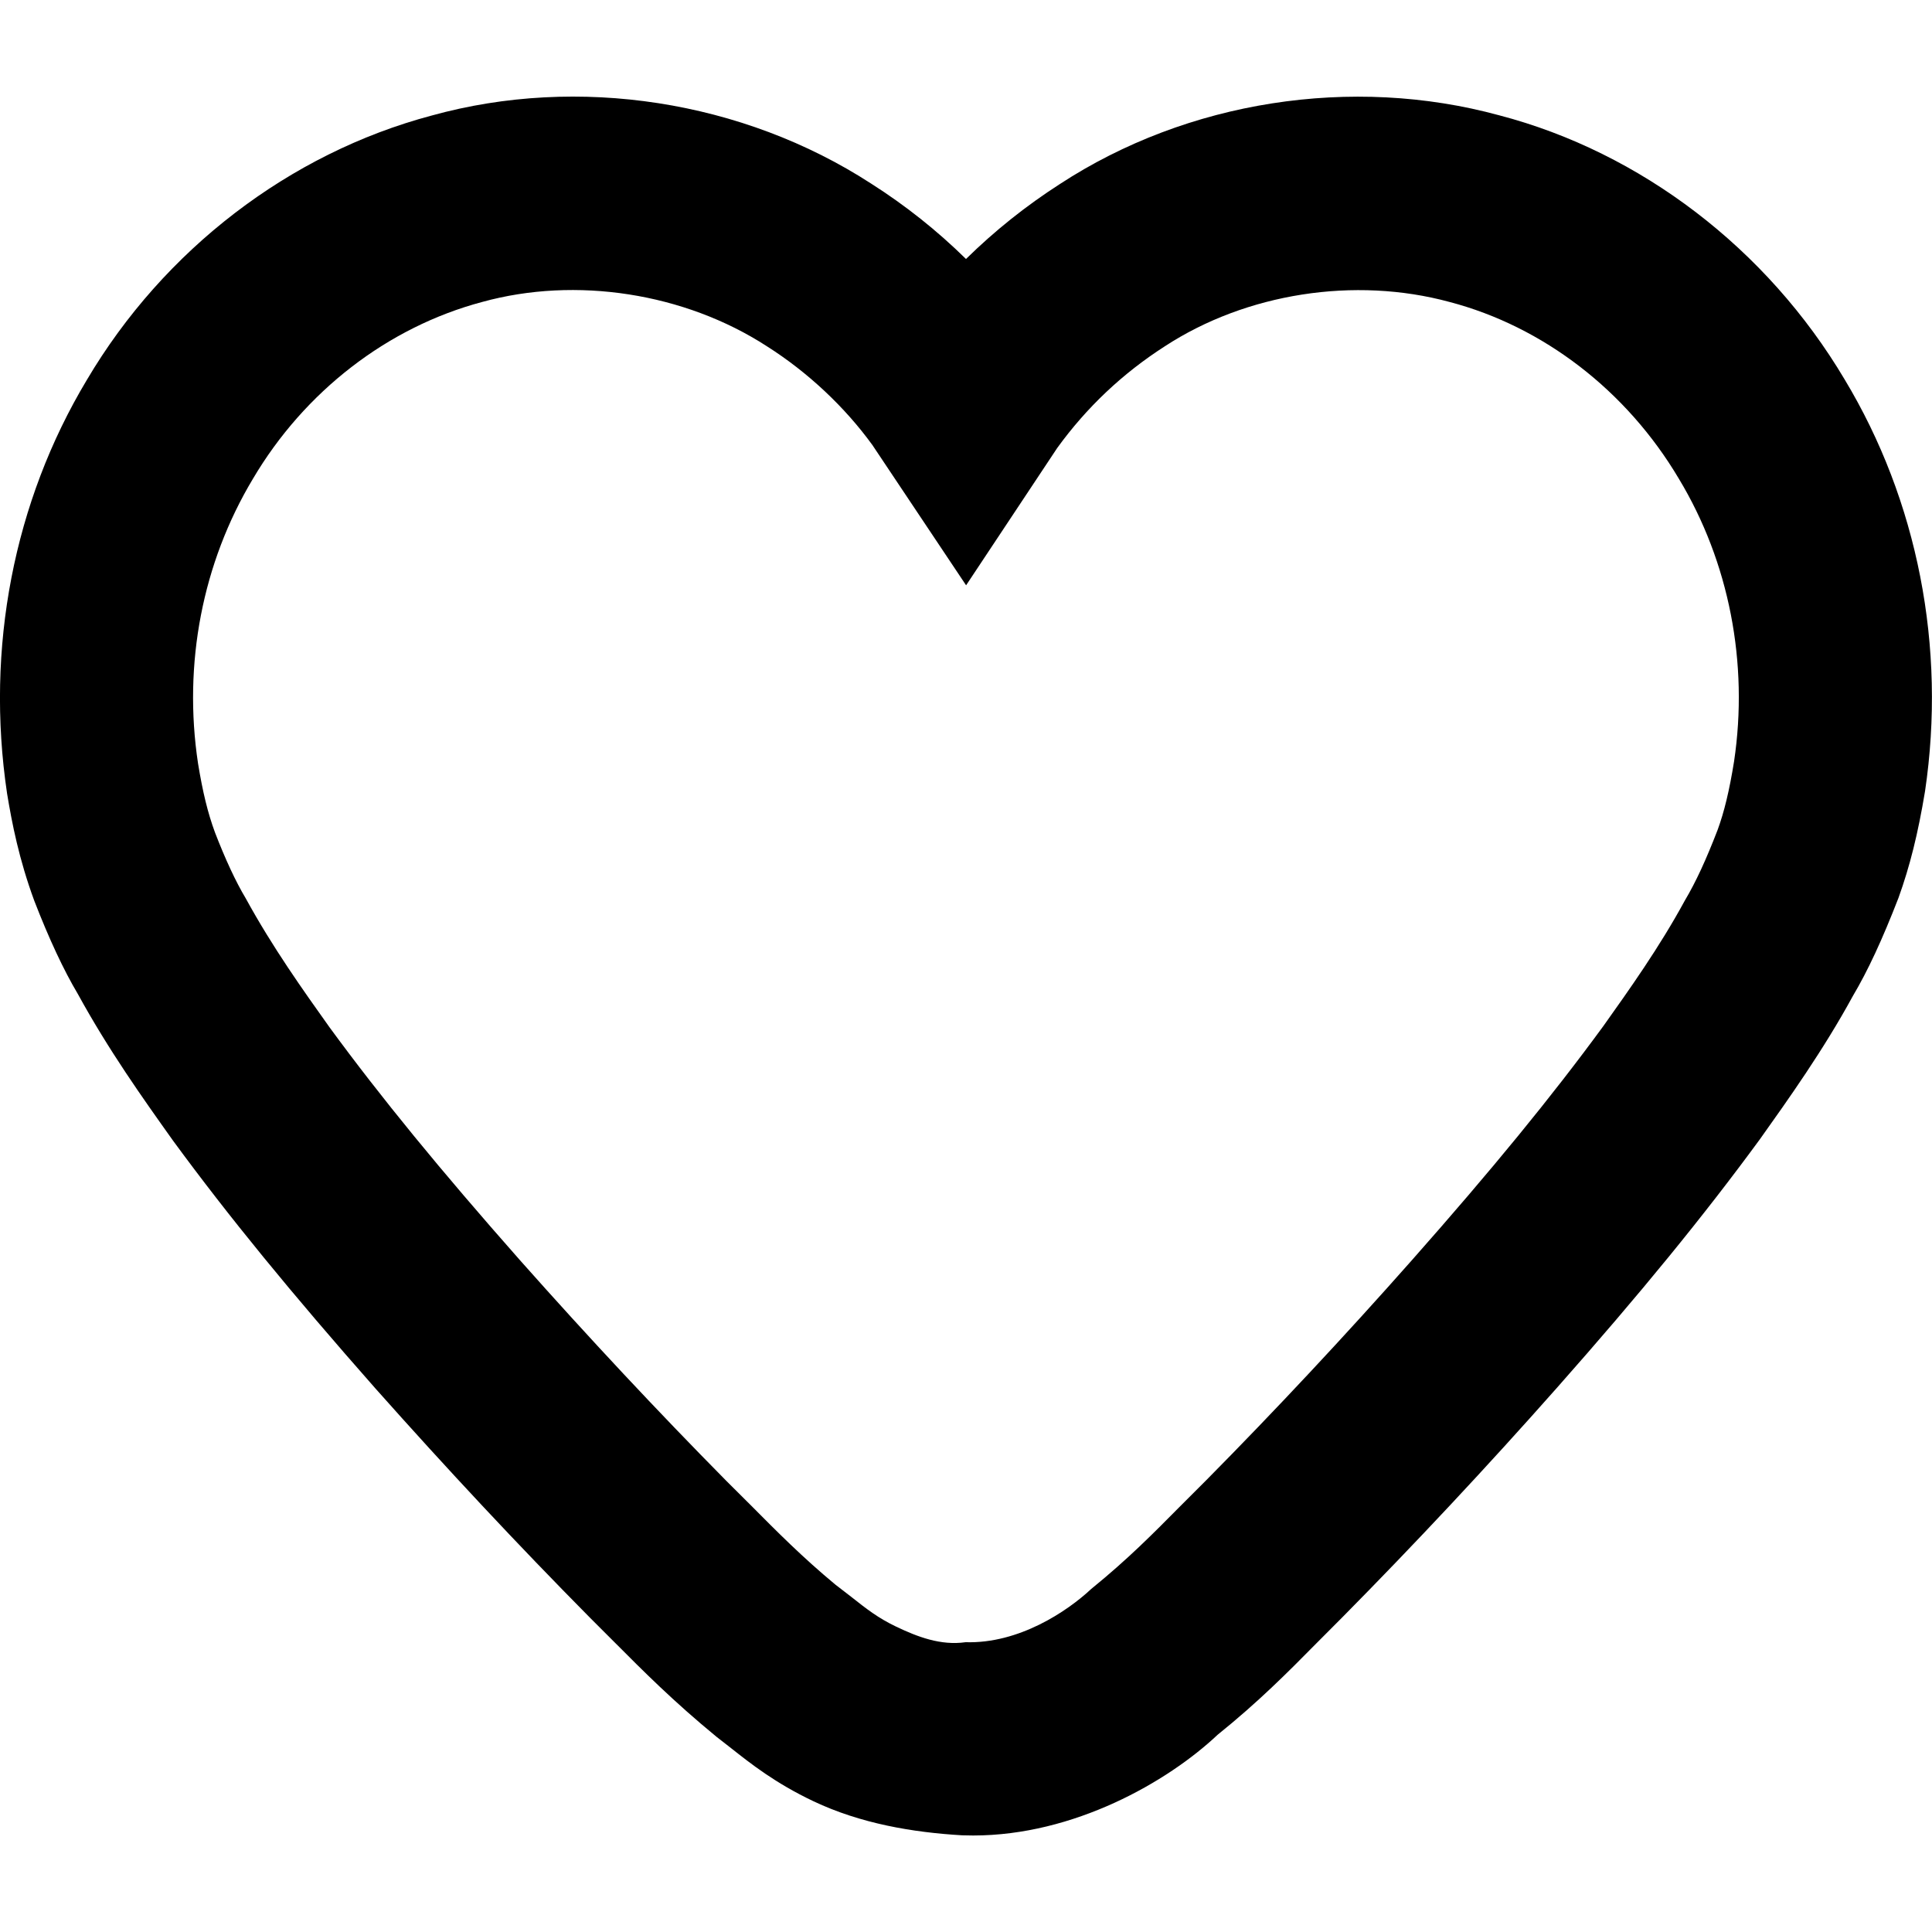 <svg id="heart" viewBox="0 0 20 20" xmlns="http://www.w3.org/2000/svg">
  <path d="M9.996,17 C10.547,17.017 11.048,16.681 11.296,16.449 C11.683,16.134 11.935,15.877 12.204,15.606 L12.489,15.321 C13.201,14.601 13.921,13.831 14.618,13.043 C15.447,12.105 16.058,11.359 16.597,10.623 C16.865,10.246 17.178,9.807 17.441,9.323 C17.558,9.126 17.662,8.898 17.78,8.593 C17.849,8.405 17.902,8.186 17.951,7.882 C18.103,6.863 17.9,5.818 17.379,4.955 C16.839,4.044 15.975,3.38 15.006,3.126 C14.024,2.859 12.9,3.035 12.058,3.585 C11.62,3.866 11.247,4.219 10.944,4.638 L10.001,6.059 L9.031,4.607 C8.746,4.214 8.364,3.854 7.938,3.584 C7.086,3.032 5.961,2.858 4.991,3.126 C4.014,3.386 3.152,4.052 2.618,4.957 C2.096,5.827 1.894,6.871 2.05,7.903 C2.099,8.201 2.15,8.413 2.226,8.619 C2.331,8.891 2.439,9.125 2.544,9.3 C2.822,9.808 3.136,10.248 3.413,10.637 C3.943,11.36 4.554,12.107 5.384,13.047 C6.105,13.859 6.805,14.607 7.52,15.331 L7.777,15.587 C8.044,15.856 8.308,16.122 8.648,16.404 L8.81,16.529 C8.972,16.657 9.089,16.749 9.277,16.839 C9.497,16.944 9.738,17.037 9.996,17 M10.074,19.001 C10.036,19.001 9.998,19 9.96,18.999 C9.449,18.969 8.909,18.878 8.42,18.646 C8.024,18.458 7.771,18.257 7.567,18.096 L7.417,17.979 C6.969,17.611 6.659,17.299 6.359,16.998 L6.107,16.746 C5.357,15.988 4.634,15.214 3.887,14.374 C3.013,13.383 2.367,12.593 1.792,11.809 C1.475,11.364 1.125,10.872 0.806,10.29 C0.659,10.043 0.507,9.718 0.355,9.325 C0.197,8.896 0.124,8.523 0.073,8.213 C-0.151,6.709 0.142,5.194 0.899,3.933 C1.694,2.587 2.997,1.587 4.469,1.196 C5.985,0.776 7.69,1.04 9.017,1.9 C9.371,2.125 9.7,2.386 10,2.681 C10.298,2.388 10.622,2.13 10.972,1.905 C12.29,1.044 13.993,0.777 15.521,1.194 C16.985,1.577 18.292,2.575 19.095,3.927 C19.852,5.183 20.149,6.698 19.928,8.19 C19.855,8.631 19.771,8.967 19.653,9.295 C19.484,9.73 19.337,10.047 19.18,10.312 C18.876,10.87 18.511,11.382 18.218,11.794 C17.633,12.592 16.987,13.383 16.116,14.368 C15.393,15.185 14.648,15.981 13.901,16.737 L13.626,17.013 C13.331,17.312 13.025,17.62 12.605,17.958 C12.085,18.448 11.116,19.001 10.074,19.001"/>
</svg>
